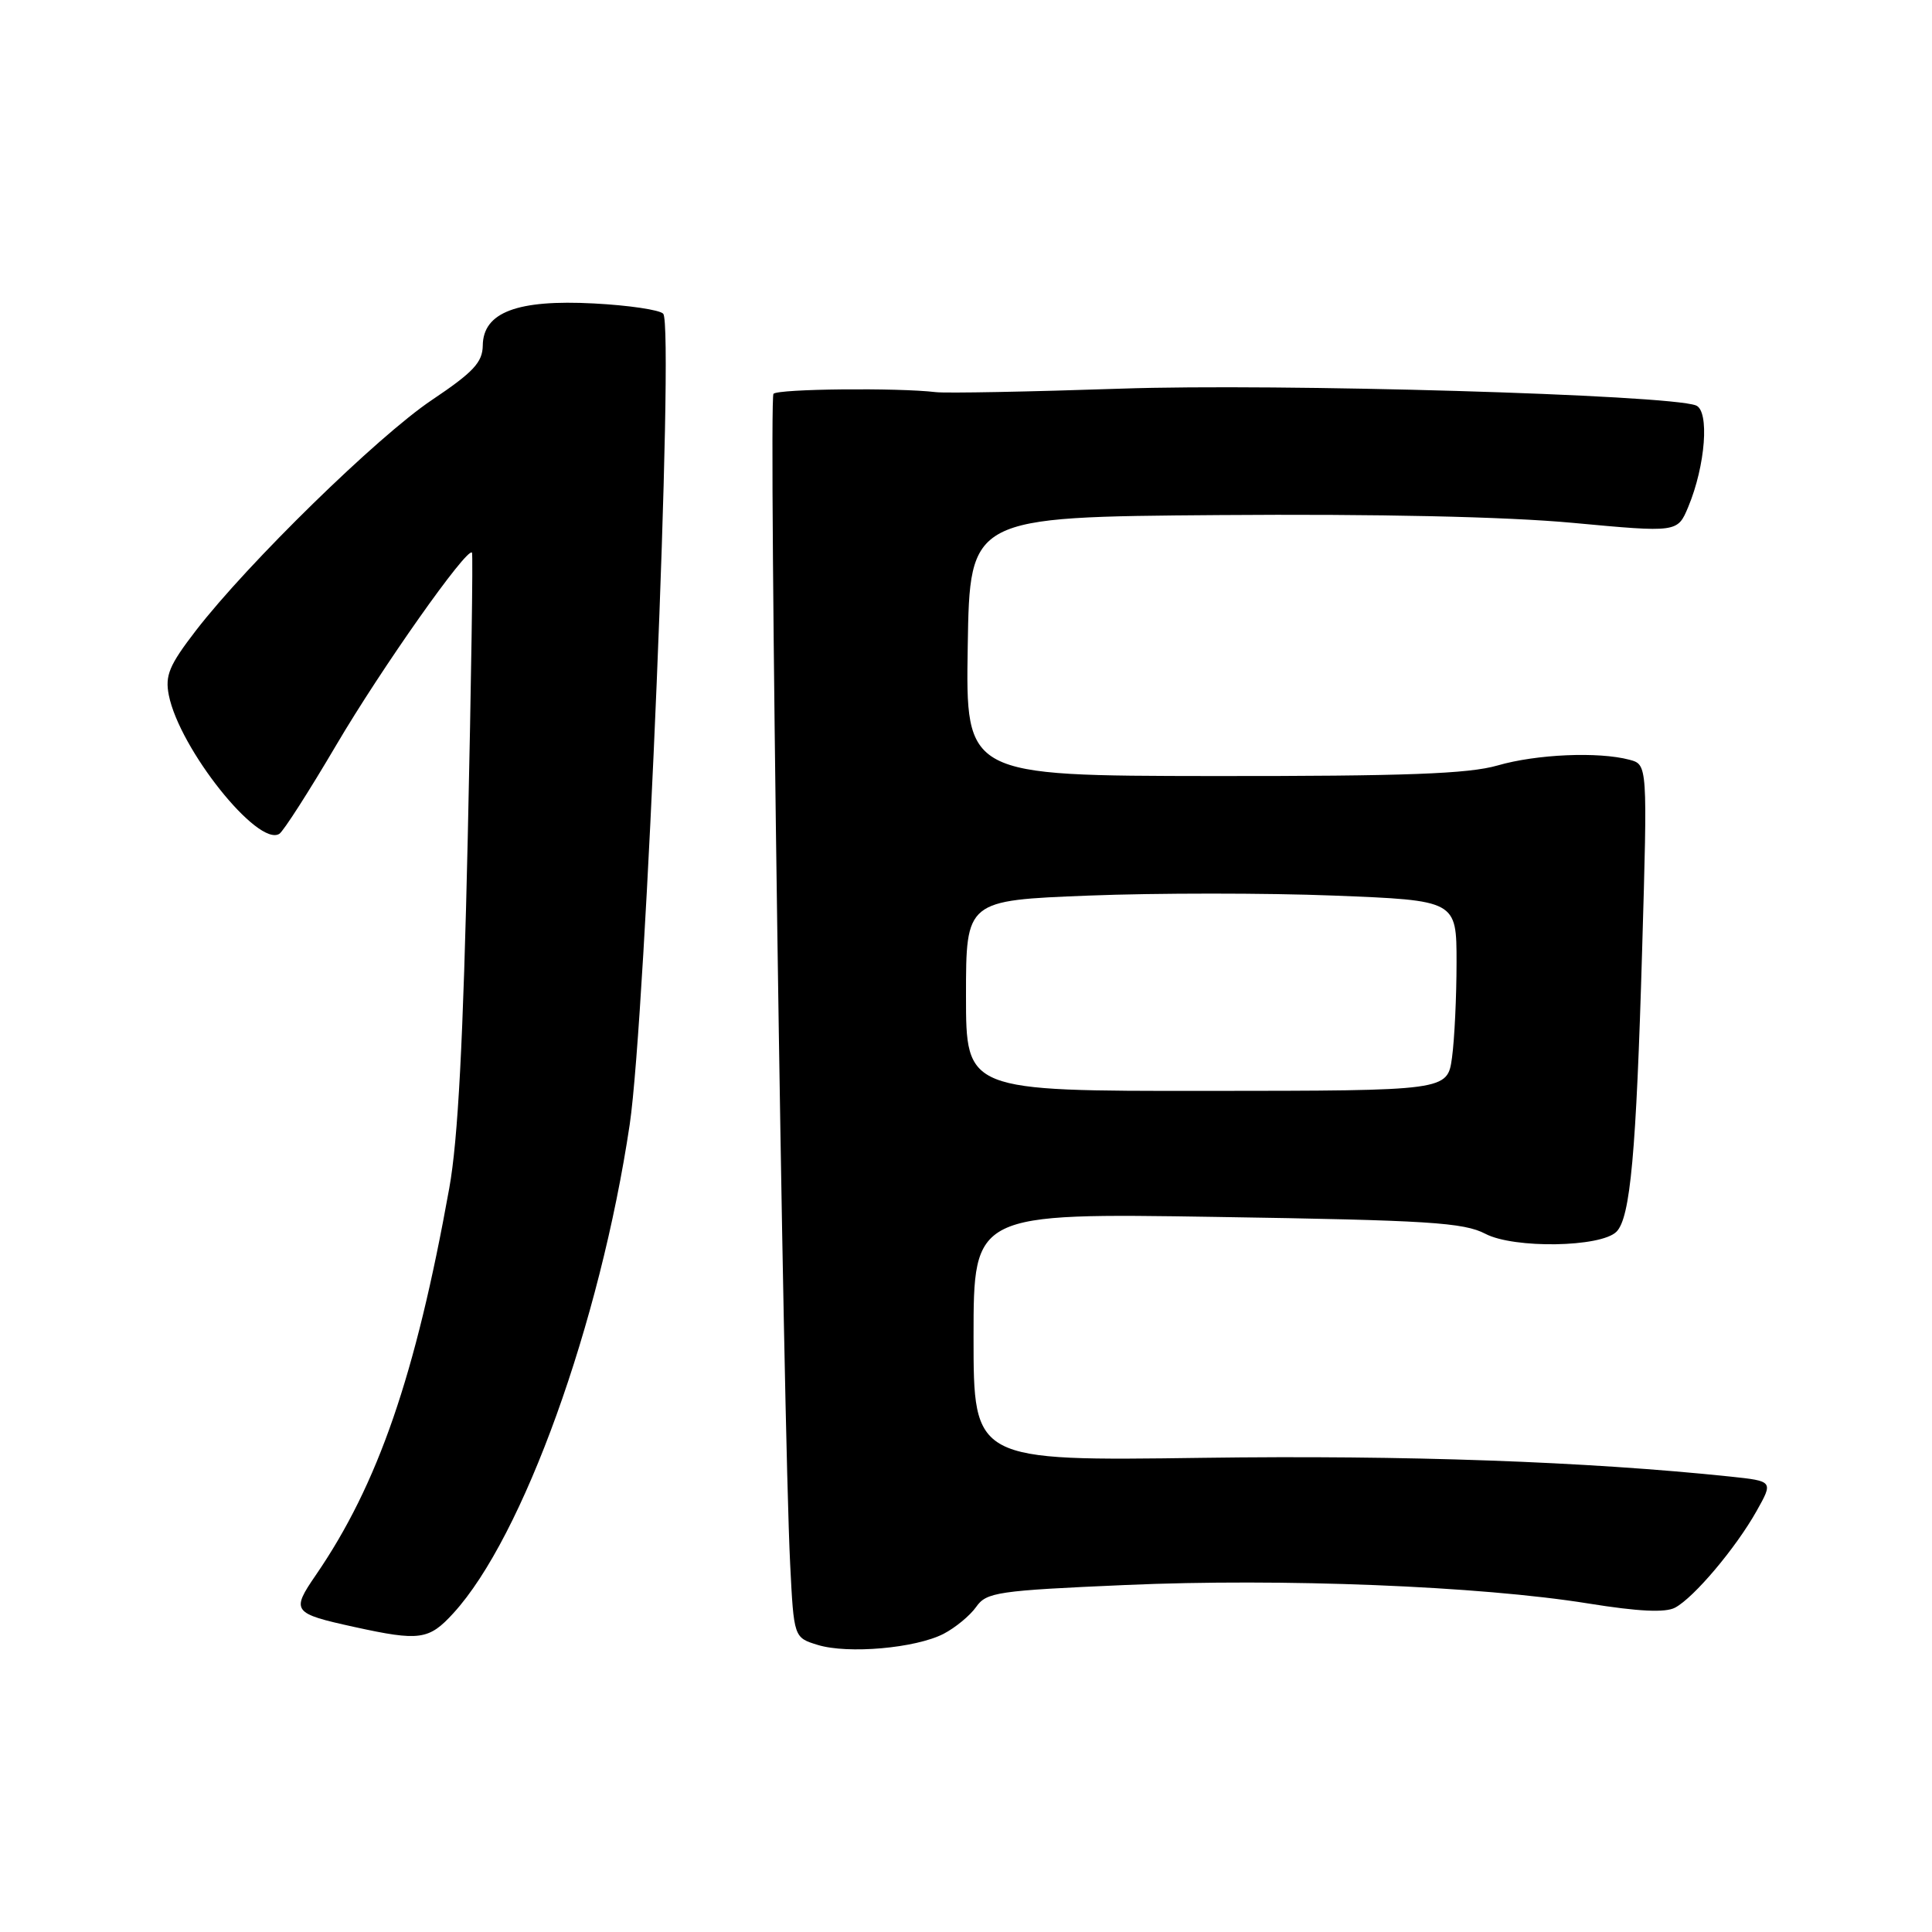 <?xml version="1.0" encoding="UTF-8" standalone="no"?>
<!DOCTYPE svg PUBLIC "-//W3C//DTD SVG 1.1//EN" "http://www.w3.org/Graphics/SVG/1.1/DTD/svg11.dtd" >
<svg xmlns="http://www.w3.org/2000/svg" xmlns:xlink="http://www.w3.org/1999/xlink" version="1.1" viewBox="0 0 256 256">
 <g >
 <path fill="currentColor"
d=" M 125.03 216.49 C 126.59 215.68 128.54 214.07 129.35 212.92 C 130.71 210.98 132.16 210.76 149.16 210.02 C 169.86 209.11 196.12 210.16 210.46 212.47 C 217.12 213.54 220.67 213.71 221.96 213.02 C 224.47 211.68 230.00 205.12 232.75 200.23 C 234.98 196.26 234.98 196.26 229.24 195.65 C 210.23 193.66 186.27 192.80 159.37 193.17 C 129.00 193.59 129.00 193.59 129.00 177.16 C 129.00 160.74 129.00 160.74 161.25 161.25 C 189.25 161.69 193.94 161.98 196.83 163.49 C 200.62 165.47 212.12 165.28 214.19 163.21 C 216.03 161.37 216.81 152.79 217.59 125.91 C 218.31 101.31 218.31 101.31 215.91 100.67 C 211.81 99.58 203.60 99.93 198.43 101.43 C 194.59 102.54 186.25 102.85 160.73 102.83 C 127.95 102.79 127.95 102.79 128.23 85.65 C 128.50 68.50 128.50 68.50 161.50 68.25 C 182.53 68.09 199.54 68.46 208.39 69.28 C 222.28 70.57 222.28 70.57 223.70 67.17 C 225.99 61.69 226.54 54.42 224.72 53.72 C 220.98 52.29 169.29 50.78 148.50 51.50 C 136.40 51.91 125.38 52.12 124.00 51.96 C 118.98 51.36 103.14 51.52 102.49 52.18 C 101.82 52.84 103.76 188.40 104.70 207.25 C 105.19 216.99 105.19 216.99 108.35 217.96 C 112.36 219.19 121.32 218.40 125.03 216.49 Z  M 60.08 213.75 C 69.30 203.67 79.51 175.36 83.44 149.00 C 85.57 134.67 89.36 43.21 87.88 41.57 C 87.42 41.06 83.29 40.45 78.70 40.21 C 68.53 39.67 64.02 41.38 63.97 45.78 C 63.94 48.01 62.73 49.31 57.23 53.00 C 50.04 57.82 32.86 74.61 25.95 83.56 C 22.42 88.15 21.85 89.50 22.37 92.12 C 23.80 99.24 34.17 112.25 37.01 110.49 C 37.55 110.16 40.95 104.85 44.57 98.70 C 50.53 88.57 61.85 72.51 62.54 73.22 C 62.69 73.37 62.44 90.38 61.98 111.00 C 61.38 137.87 60.69 151.03 59.53 157.44 C 55.07 182.26 50.09 196.69 41.86 208.69 C 38.55 213.51 38.75 213.78 46.94 215.58 C 55.61 217.48 56.83 217.31 60.08 213.75 Z  M 128.00 131.94 C 128.00 119.31 128.00 119.31 144.25 118.67 C 153.19 118.32 167.81 118.32 176.75 118.67 C 193.00 119.31 193.00 119.31 193.00 127.52 C 193.00 132.03 192.73 137.70 192.40 140.13 C 191.79 144.53 191.79 144.53 159.90 144.55 C 128.00 144.57 128.00 144.57 128.00 131.94 Z "/>
</g>
</svg>